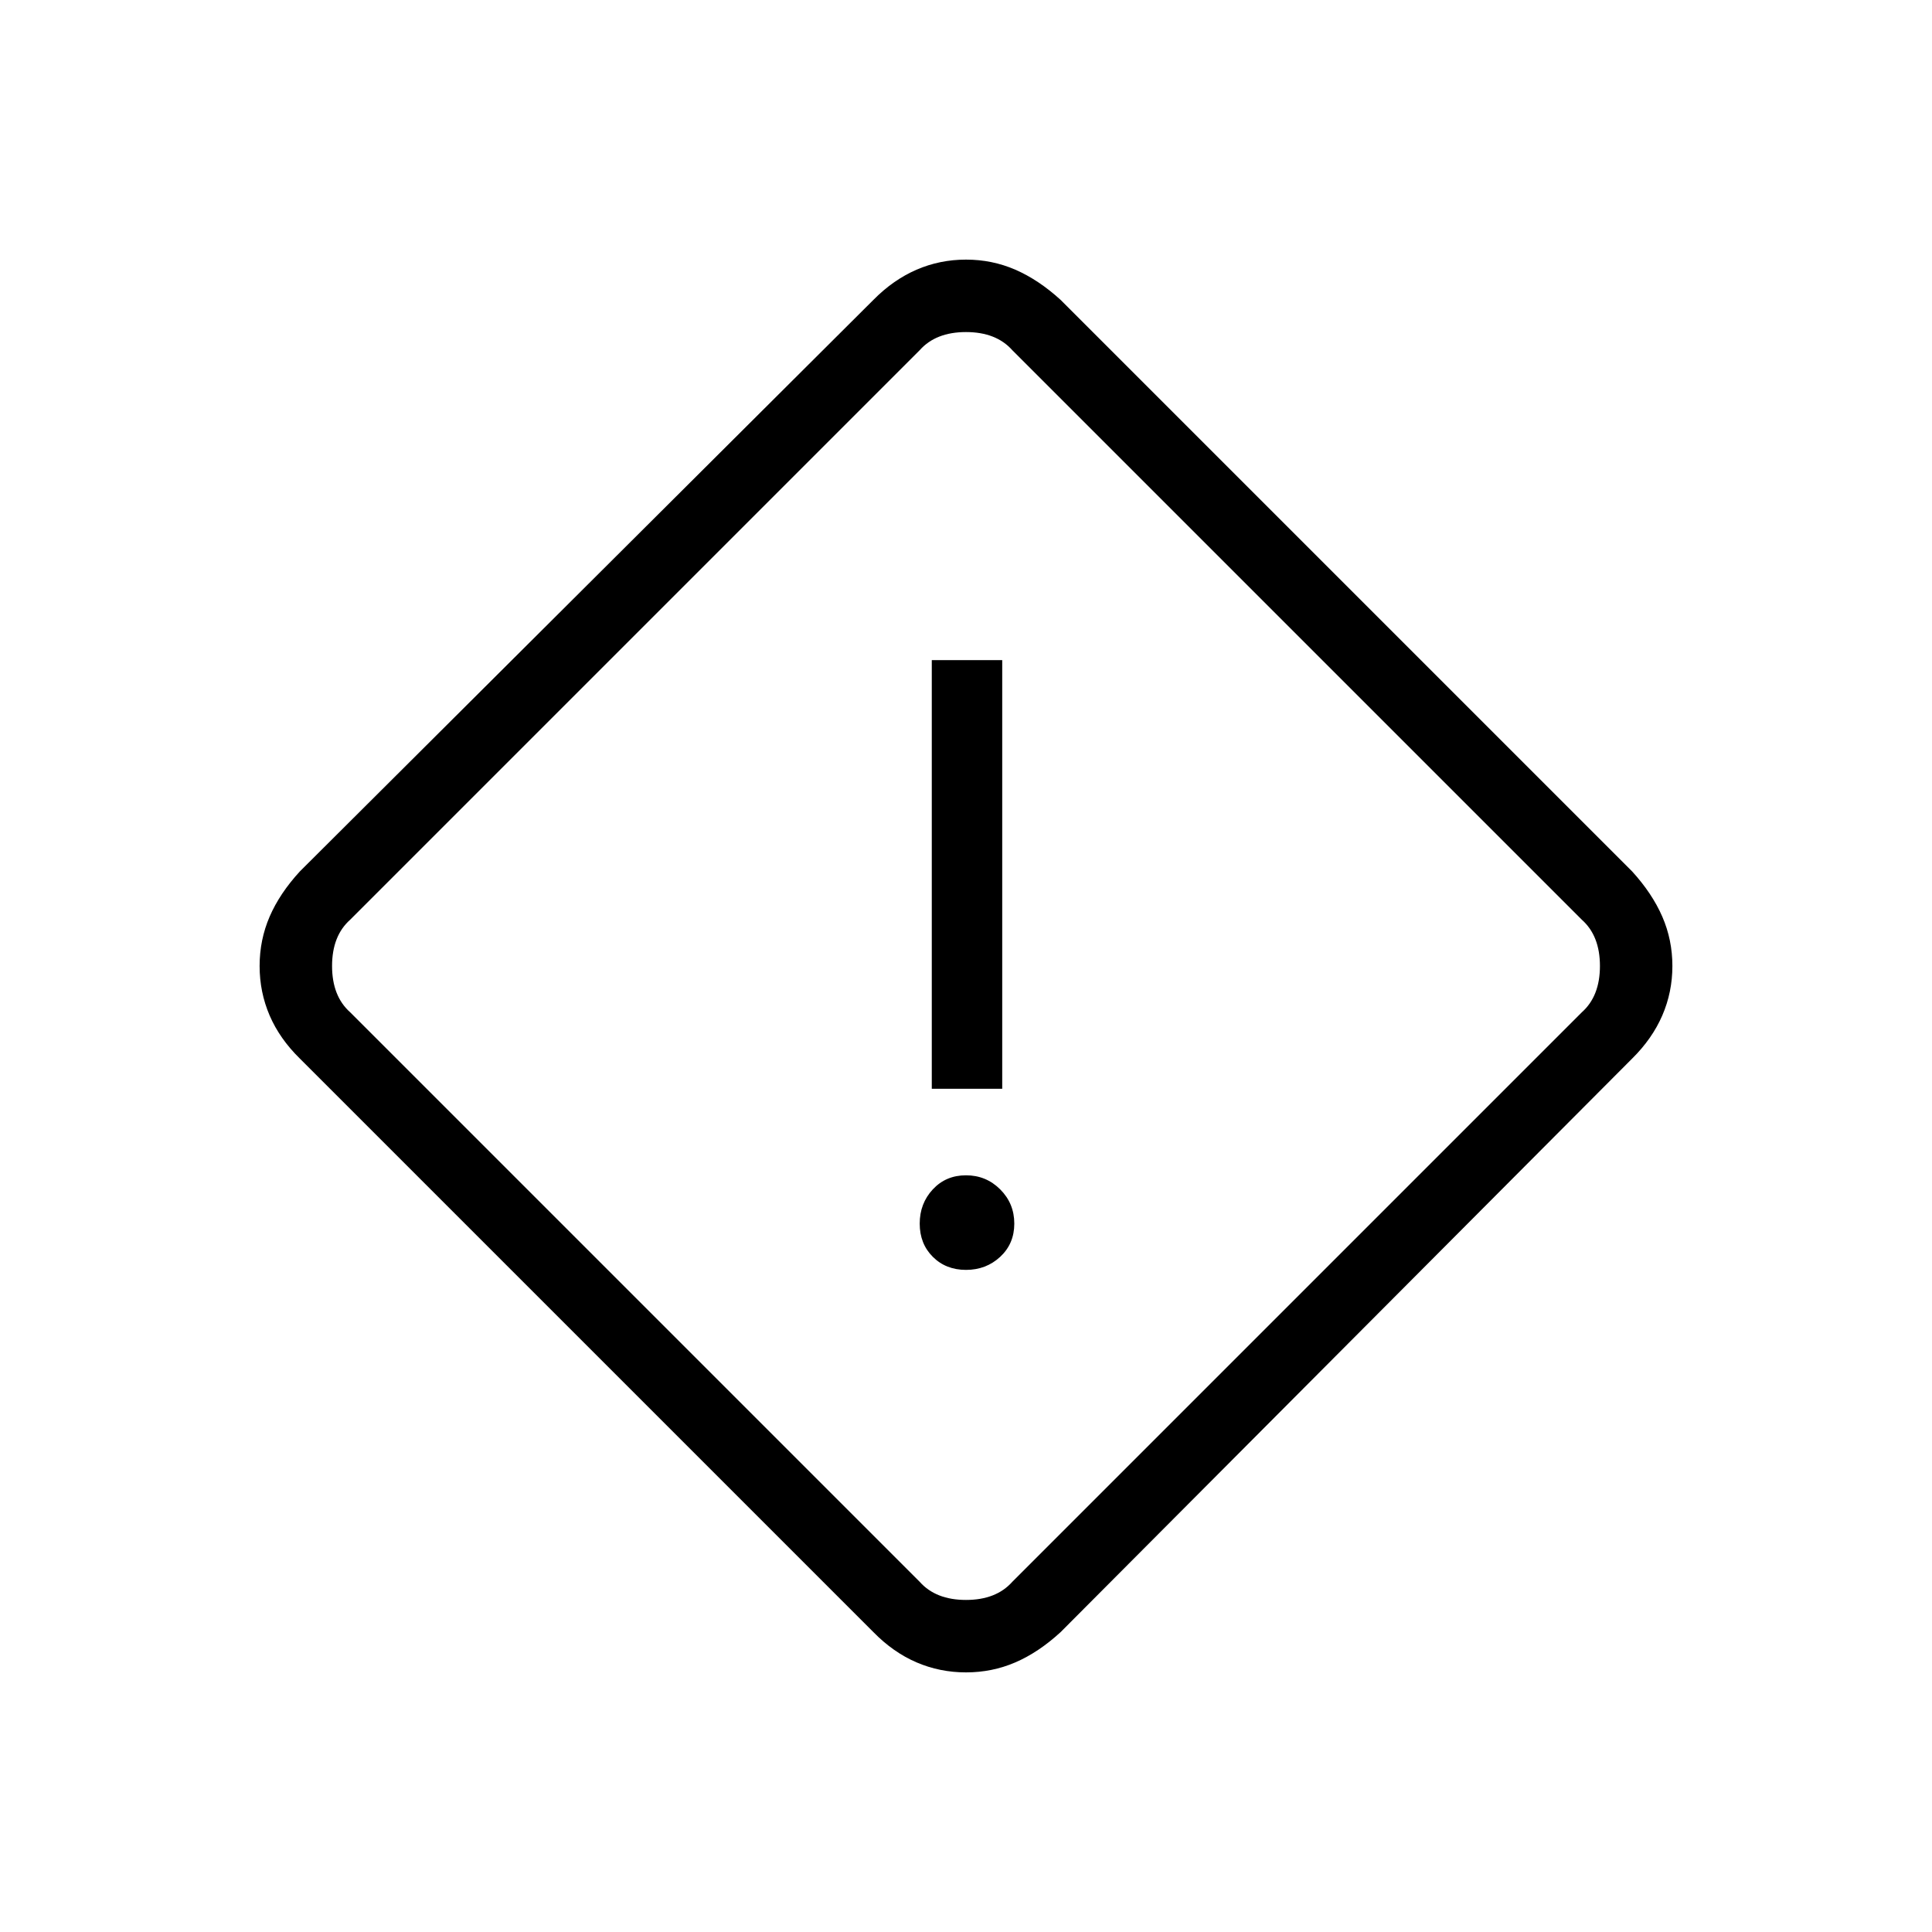 <svg xmlns="http://www.w3.org/2000/svg" height="48" viewBox="0 -960 960 960" width="48"><path d="M480-129q-13 0-24.59-4.98Q443.83-138.96 434-149L149-434q-10.04-9.83-15.02-21.41Q129-467 129-480t4.98-24.54Q138.96-516.07 149-527l285-284q9.83-9.96 21.41-14.98Q467-831 480-831t24.54 5.02Q516.07-820.96 527-811l284 284q9.96 10.93 14.98 22.46Q831-493 831-480t-5.02 24.59Q820.96-443.83 811-434L527-149q-10.93 10.04-22.46 15.02Q493-129 480-129Zm23-45 283-283q9-8 9-23t-9-23L503-786q-8-9-23-9t-23 9L174-503q-9 8-9 23t9 23l283 283q8 9 23 9t23-9Zm-40-245h35v-213h-35v213Zm17 90q10 0 17-6.5t7-16.5q0-10-7-17t-17-7q-10 0-16.5 7t-6.5 17q0 10 6.5 16.5T480-329Zm0-151Z"/></svg>
